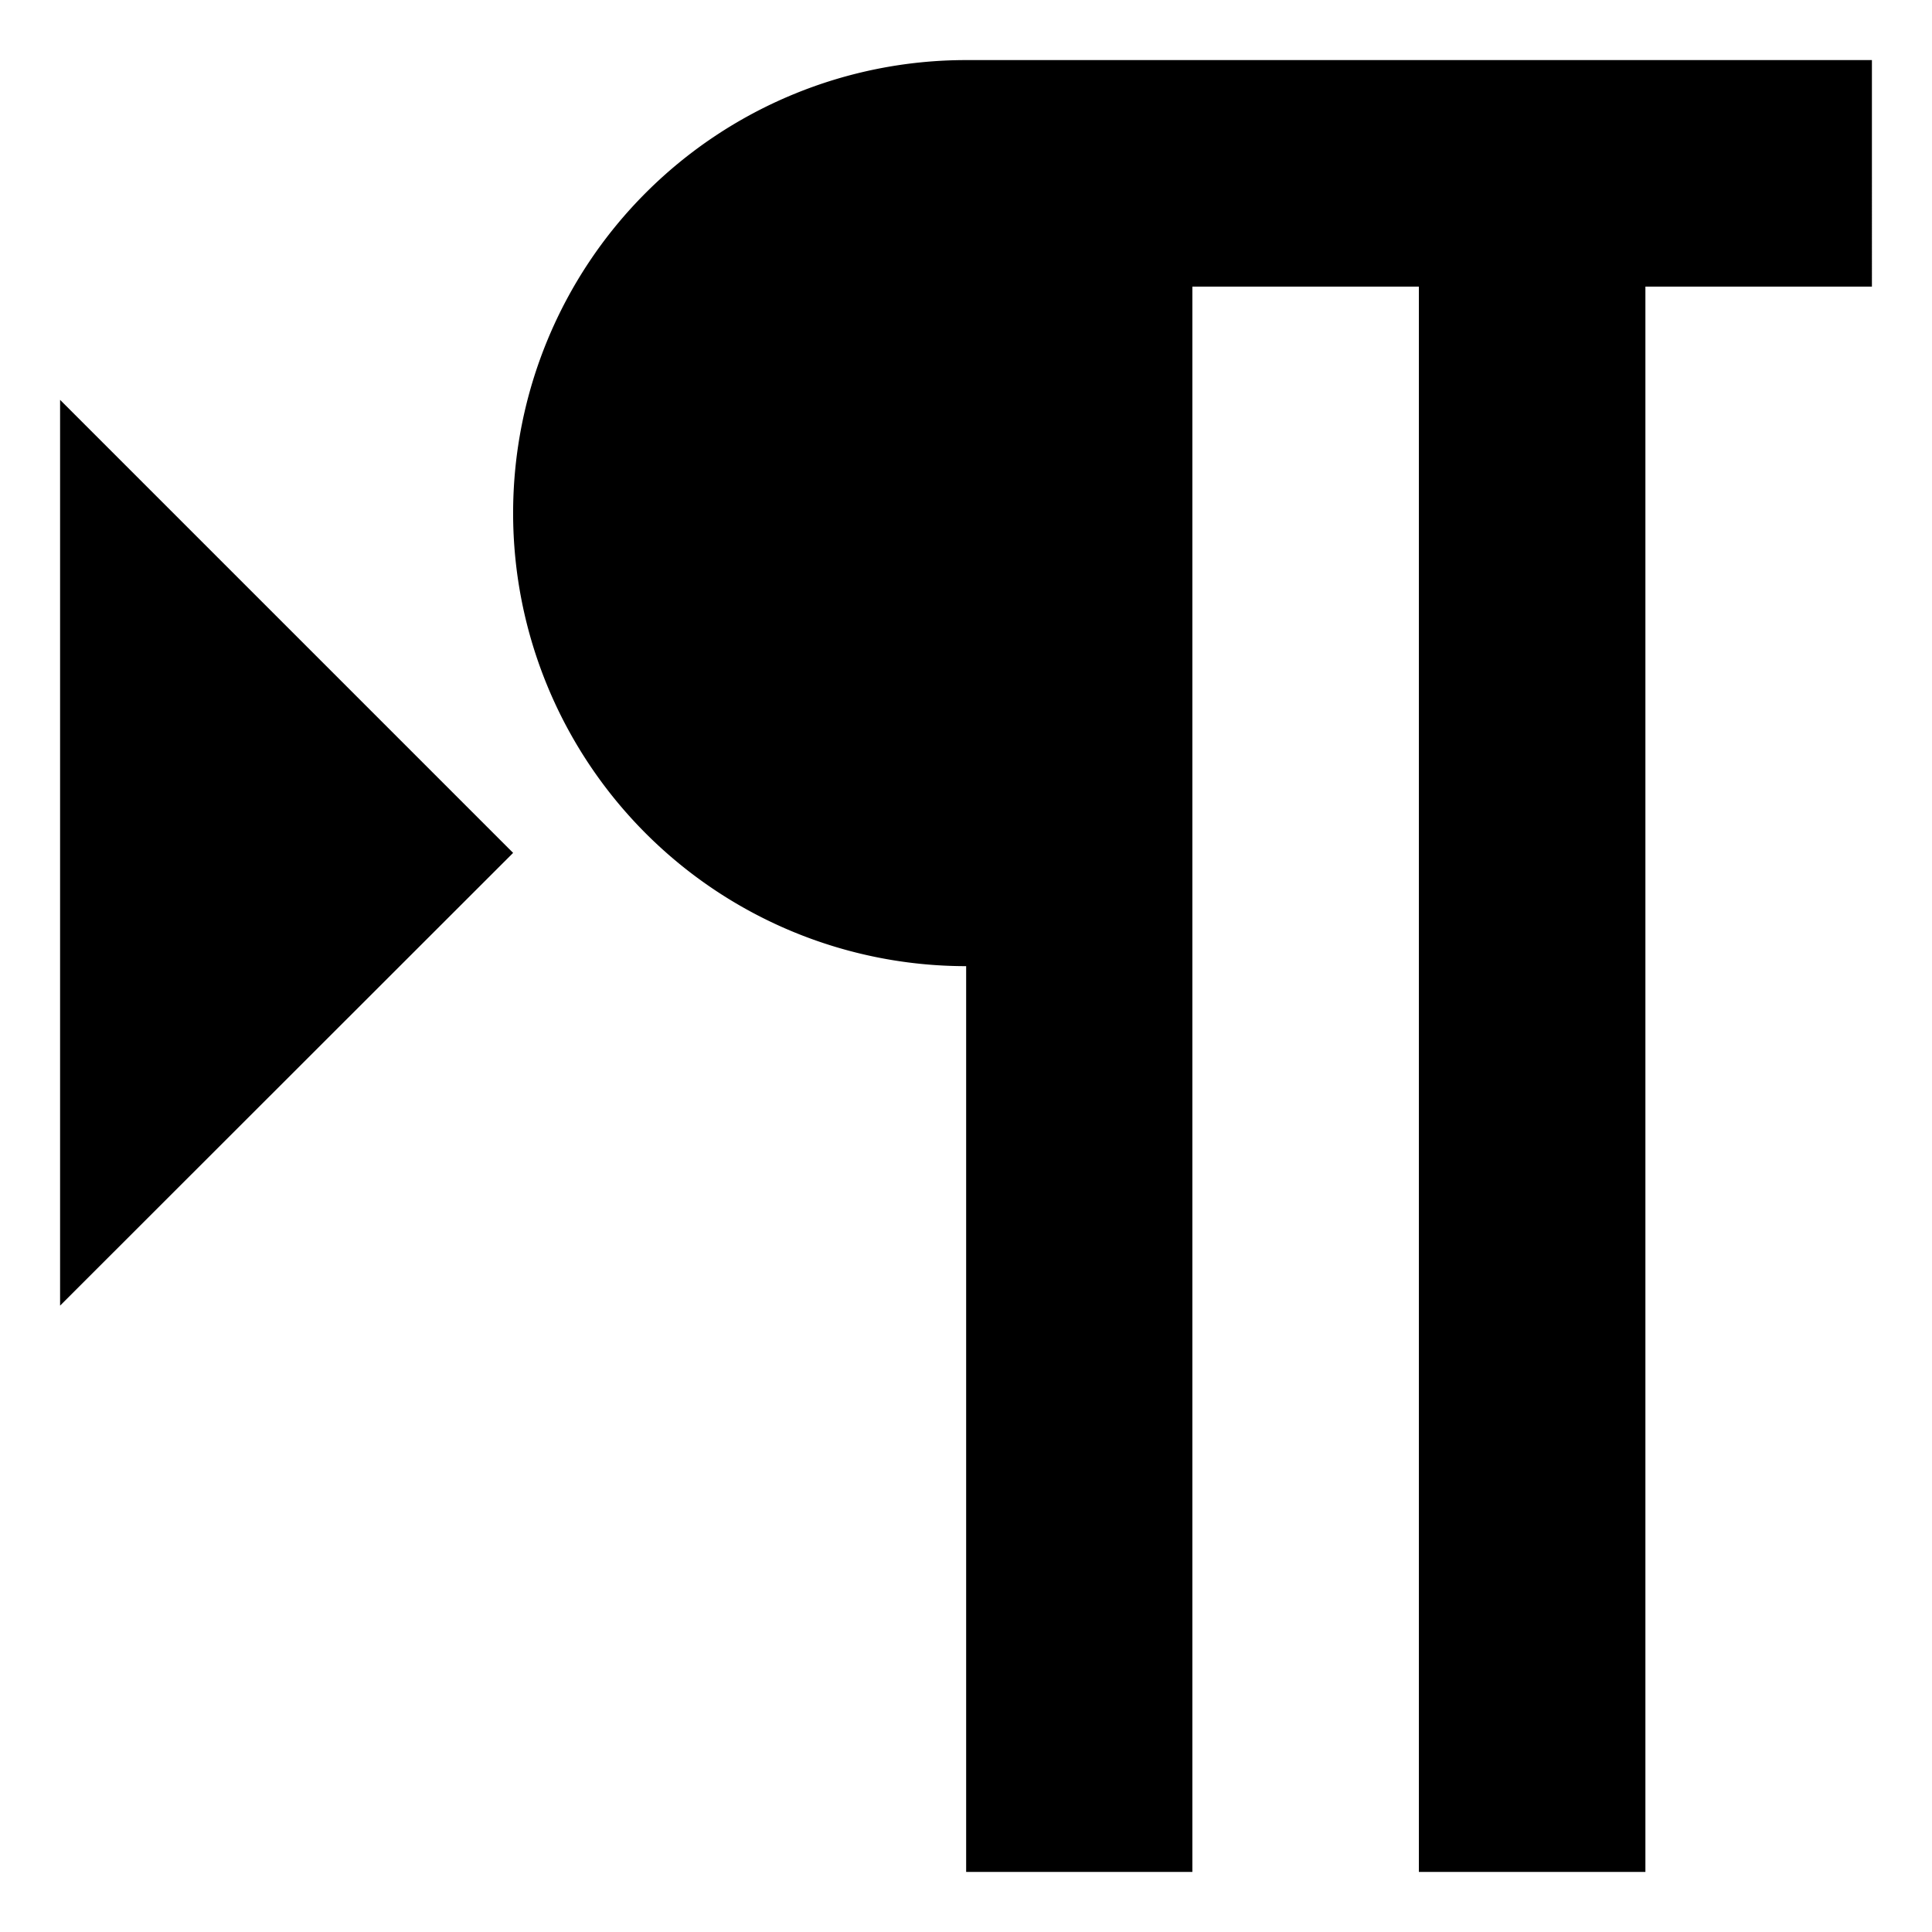 <svg id="Warstwa_1" data-name="Warstwa 1" xmlns="http://www.w3.org/2000/svg" viewBox="0 0 64.31 64.31"><path d="M32.16,2a15.08,15.08,0,0,0,0,30.16V62.31h7.53V9.54h7.54V62.31h7.54V9.54h7.54V2ZM2,43.46,17.08,28.39,2,13.31Z"/></svg>
